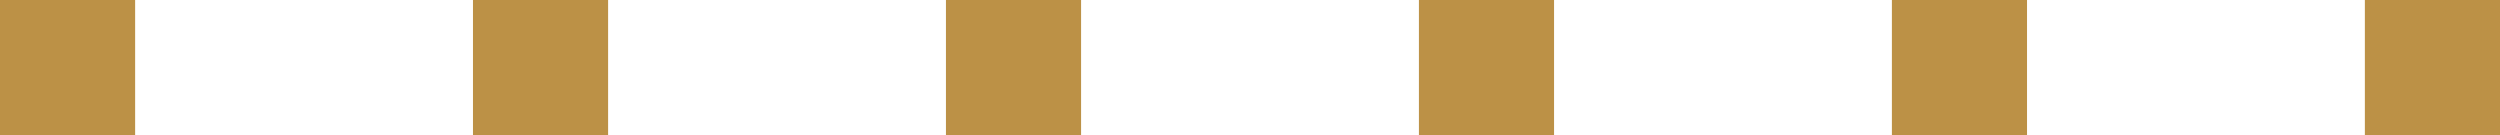 <?xml version="1.0" encoding="utf-8"?>
<!-- Generator: Adobe Illustrator 16.0.3, SVG Export Plug-In . SVG Version: 6.00 Build 0)  -->
<!DOCTYPE svg PUBLIC "-//W3C//DTD SVG 1.1//EN" "http://www.w3.org/Graphics/SVG/1.1/DTD/svg11.dtd">
<svg version="1.1" id="圖" xmlns="http://www.w3.org/2000/svg" xmlns:xlink="http://www.w3.org/1999/xlink" x="0px" y="0px"
	 width="148px" height="8px" viewBox="0 0 148 8" enable-background="new 0 0 148 8" xml:space="preserve">
<g>
	<g>
		<g>
			<rect fill="#BC9146" width="8" height="8"/>
		</g>
		<g>
			<rect x="28" fill="#BC9146" width="8" height="8"/>
		</g>
		<g>
			<rect x="56" fill="#BC9146" width="8" height="8"/>
		</g>
		<g>
			<rect x="84" fill="#BC9146" width="8" height="8"/>
		</g>
		<g>
			<rect x="112" fill="#BC9146" width="8" height="8"/>
		</g>
		<g>
			<rect x="140" fill="#BC9146" width="8" height="8"/>
		</g>
	</g>
</g>
</svg>
